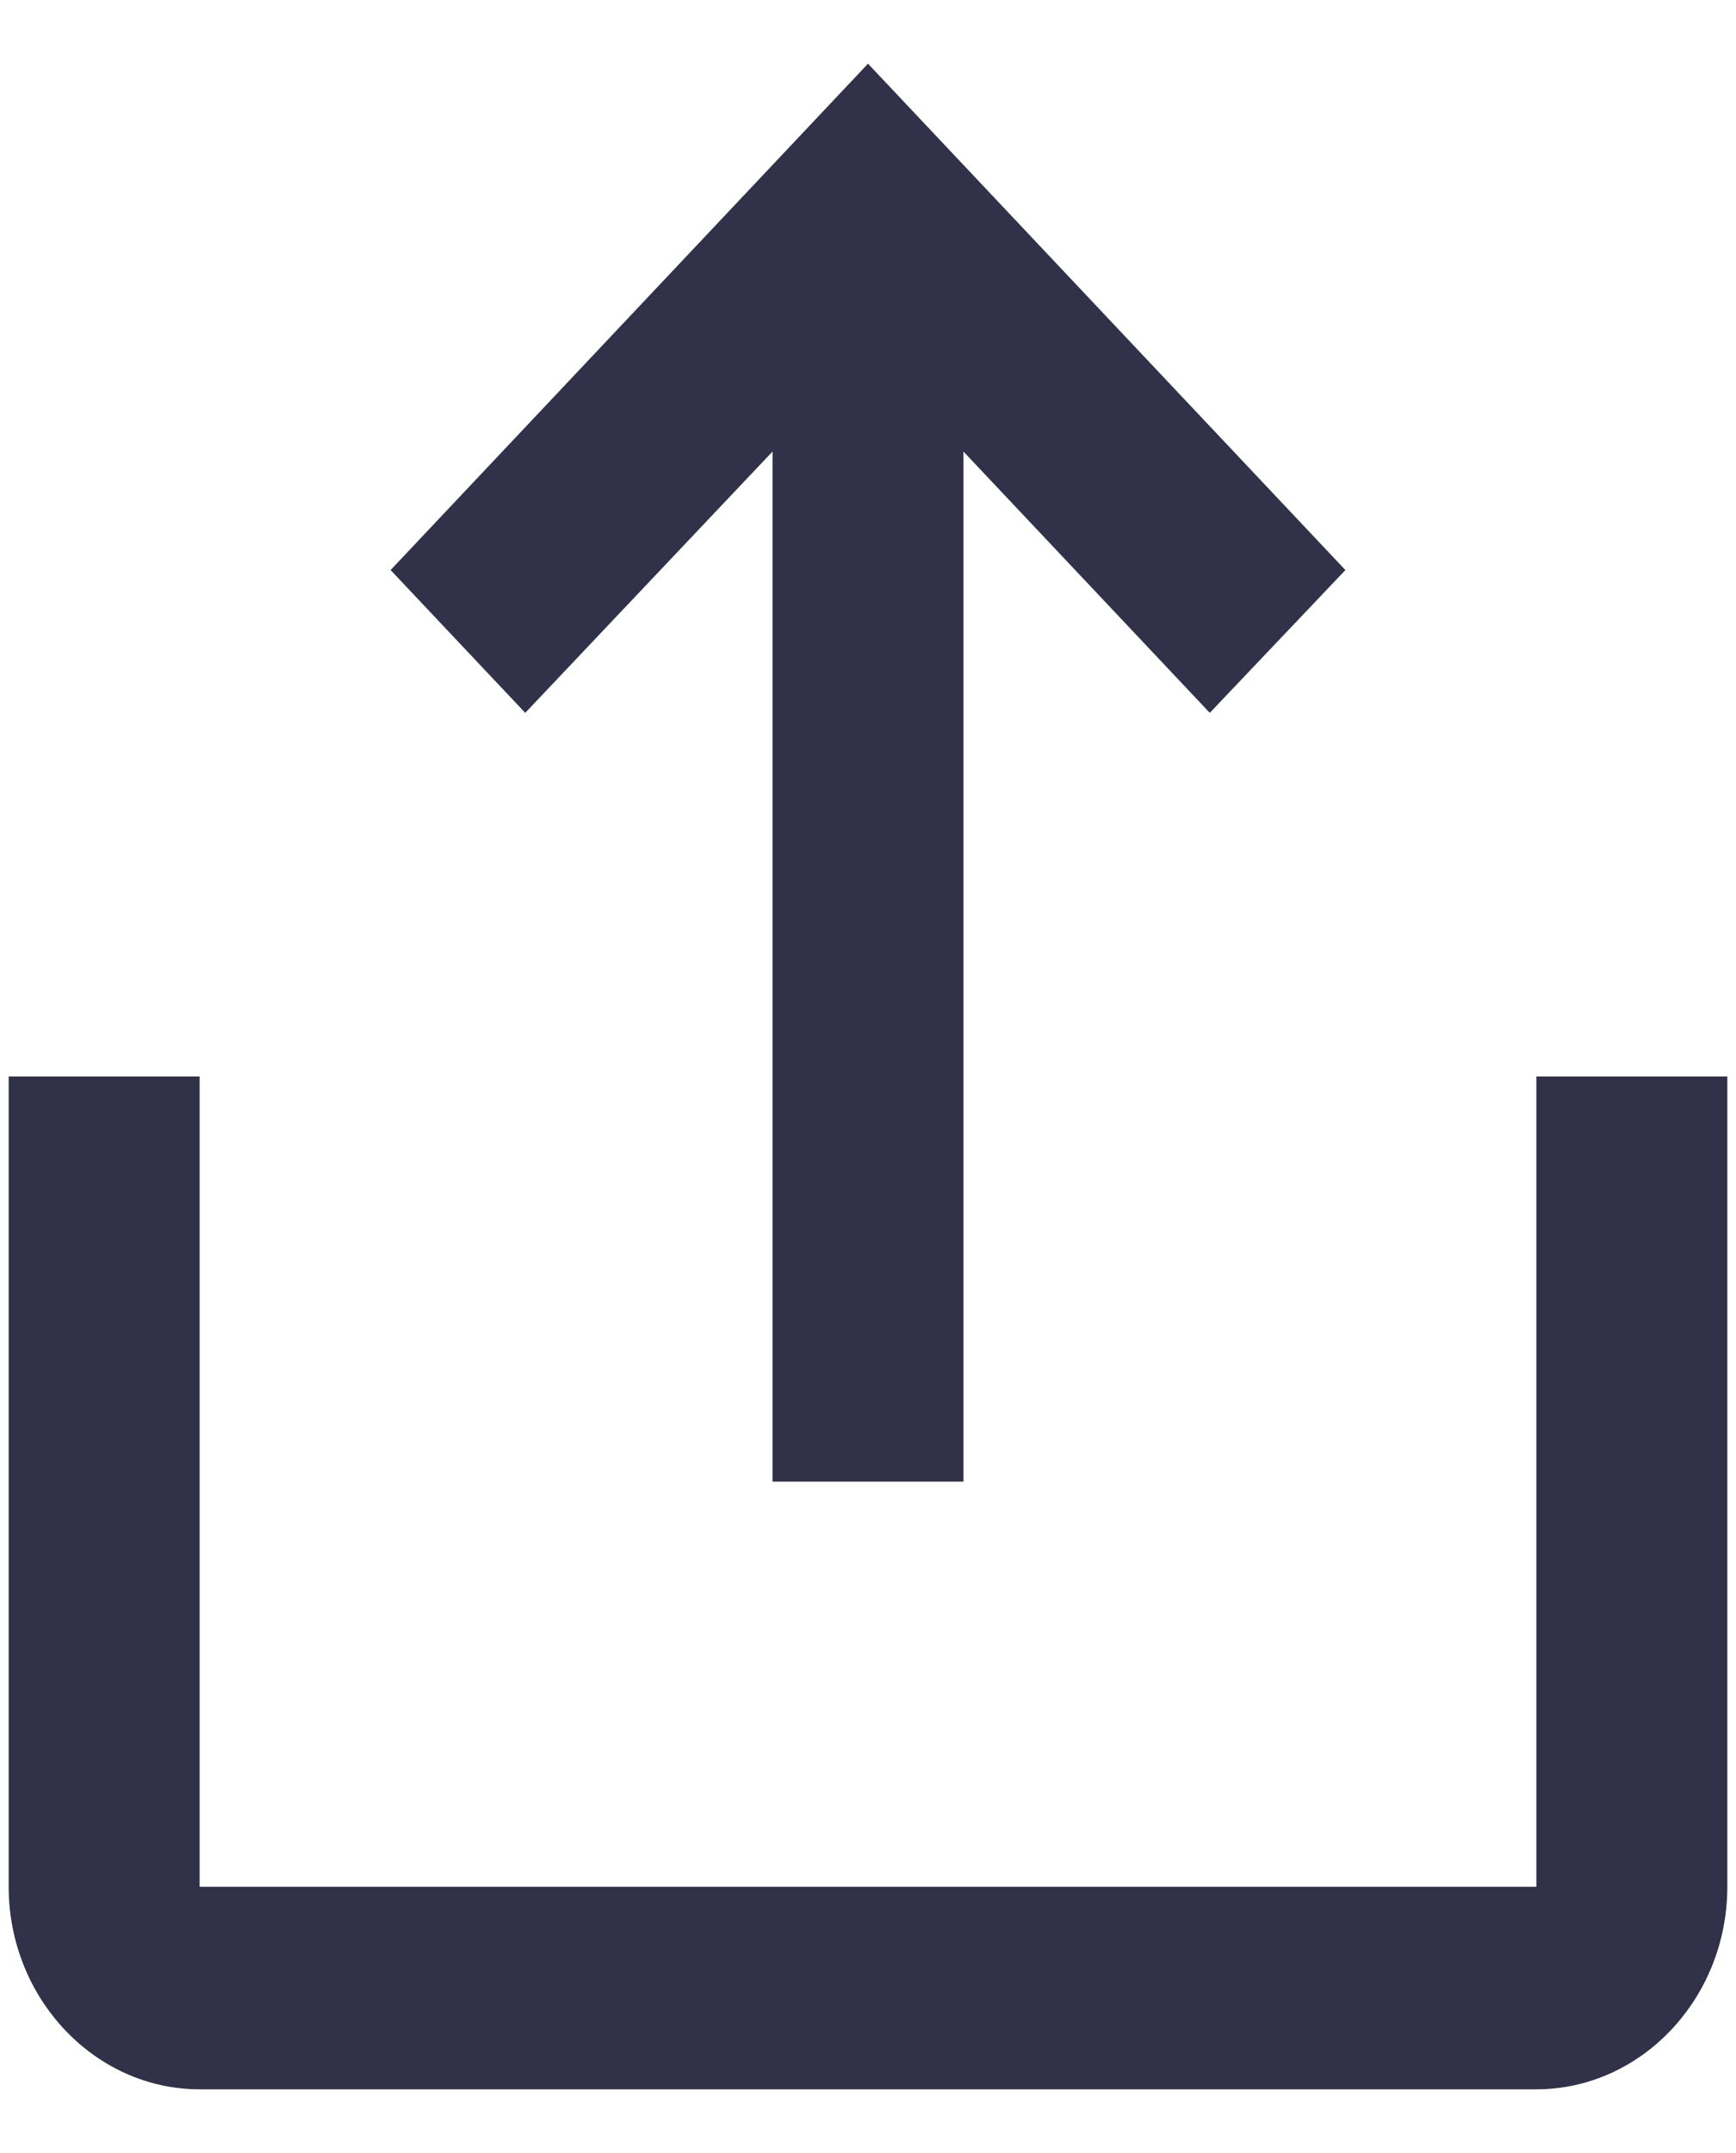 <svg width="25" height="31" viewBox="0 0 25 31" fill="none" xmlns="http://www.w3.org/2000/svg">
<path d="M5.625 8.208L7.564 10.264L11.125 6.502L11.125 21.333L13.875 21.333L13.875 6.502L17.422 10.264L19.375 8.208L12.5 0.917L5.625 8.208ZM2.875 27.167L2.875 15.5H0.125L0.125 27.167C0.125 28.771 1.363 30.083 2.875 30.083L22.125 30.083C23.637 30.083 24.875 28.771 24.875 27.167L24.875 15.5H22.125L22.125 27.167L2.875 27.167Z" fill="#313149"/>
</svg>
